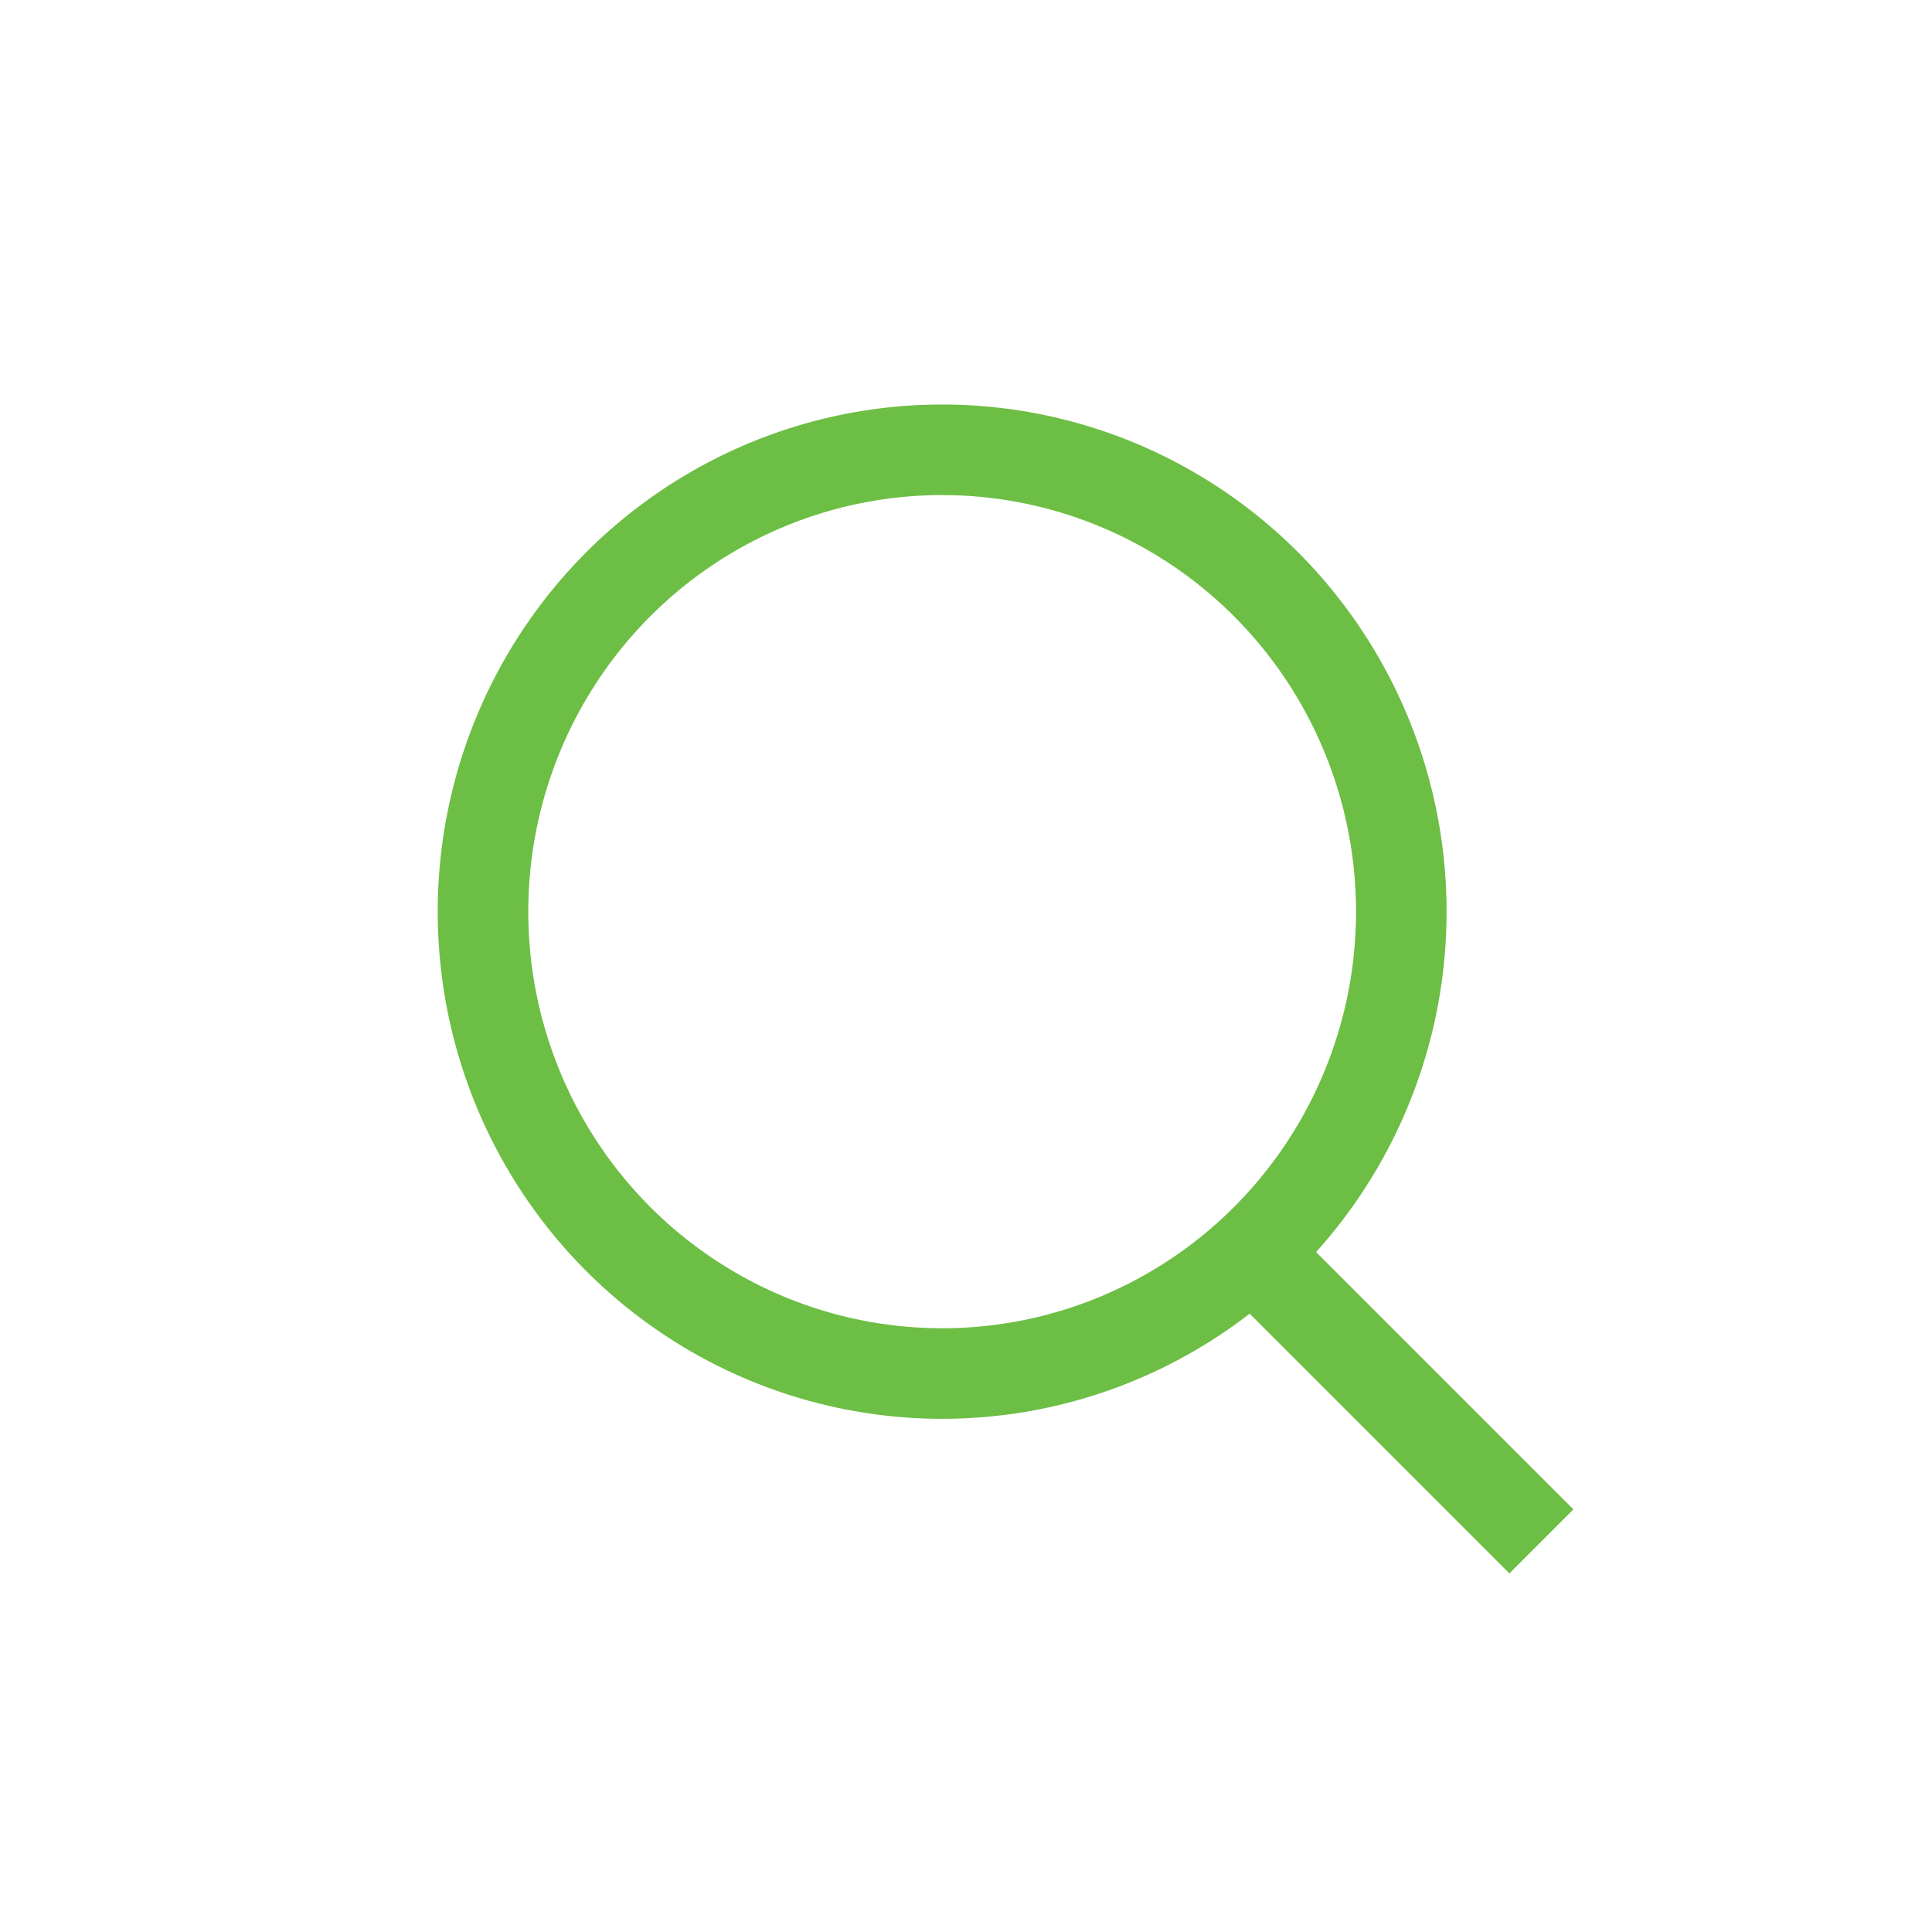 <svg width="32" height="32" viewBox="0 0 32 32" fill="none" xmlns="http://www.w3.org/2000/svg">
<ellipse cx="15.605" cy="15.1" rx="7.605" ry="7.65" stroke="#6DBE44" stroke-width="1.5" stroke-linecap="square"/>
<path d="M25 25L21.5 21.5" stroke="#6DBE44" stroke-width="1.5" stroke-linecap="square"/>
</svg>
